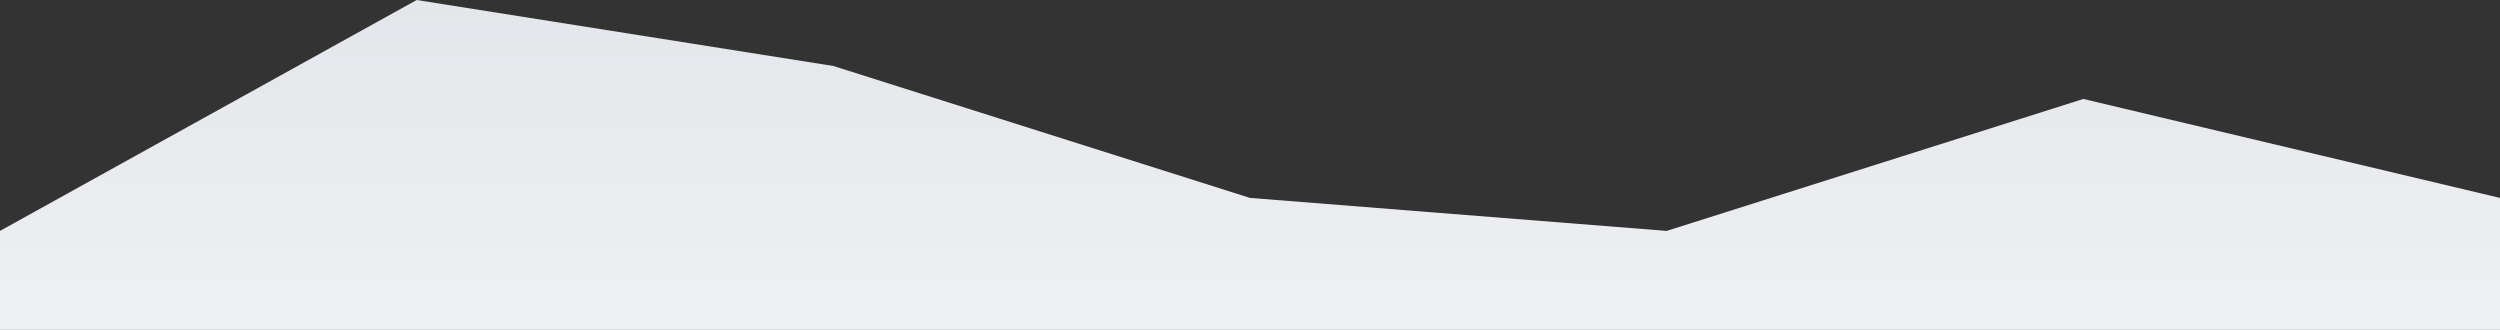 <svg id="wave" style="transform:rotate(0deg); transition: 0.3s" viewBox="0 0 1440 190" version="1.1" xmlns="http://www.w3.org/2000/svg"><rect x="0" y="0" width="1440" height="190" fill="#333333" stroke="none"/><defs><linearGradient id="sw-gradient-0" x1="0" x2="0" y1="1" y2="0"><stop stop-color="#EFF0F3" offset="0%"></stop><stop stop-color="#e3e6ea" offset="100%"></stop></linearGradient></defs><path style="transform:translate(0, 0px); opacity:1" fill="url(#sw-gradient-0)" d="M0,133L240,0L480,38L720,114L960,133L1200,57L1440,114L1680,152L1920,152L2160,152L2400,57L2640,152L2880,0L3120,171L3360,133L3600,0L3840,95L4080,171L4320,38L4560,95L4800,133L5040,19L5280,76L5520,38L5760,114L5760,190L5520,190L5280,190L5040,190L4800,190L4560,190L4320,190L4080,190L3840,190L3600,190L3360,190L3120,190L2880,190L2640,190L2400,190L2160,190L1920,190L1680,190L1440,190L1200,190L960,190L720,190L480,190L240,190L0,190Z"></path></svg>